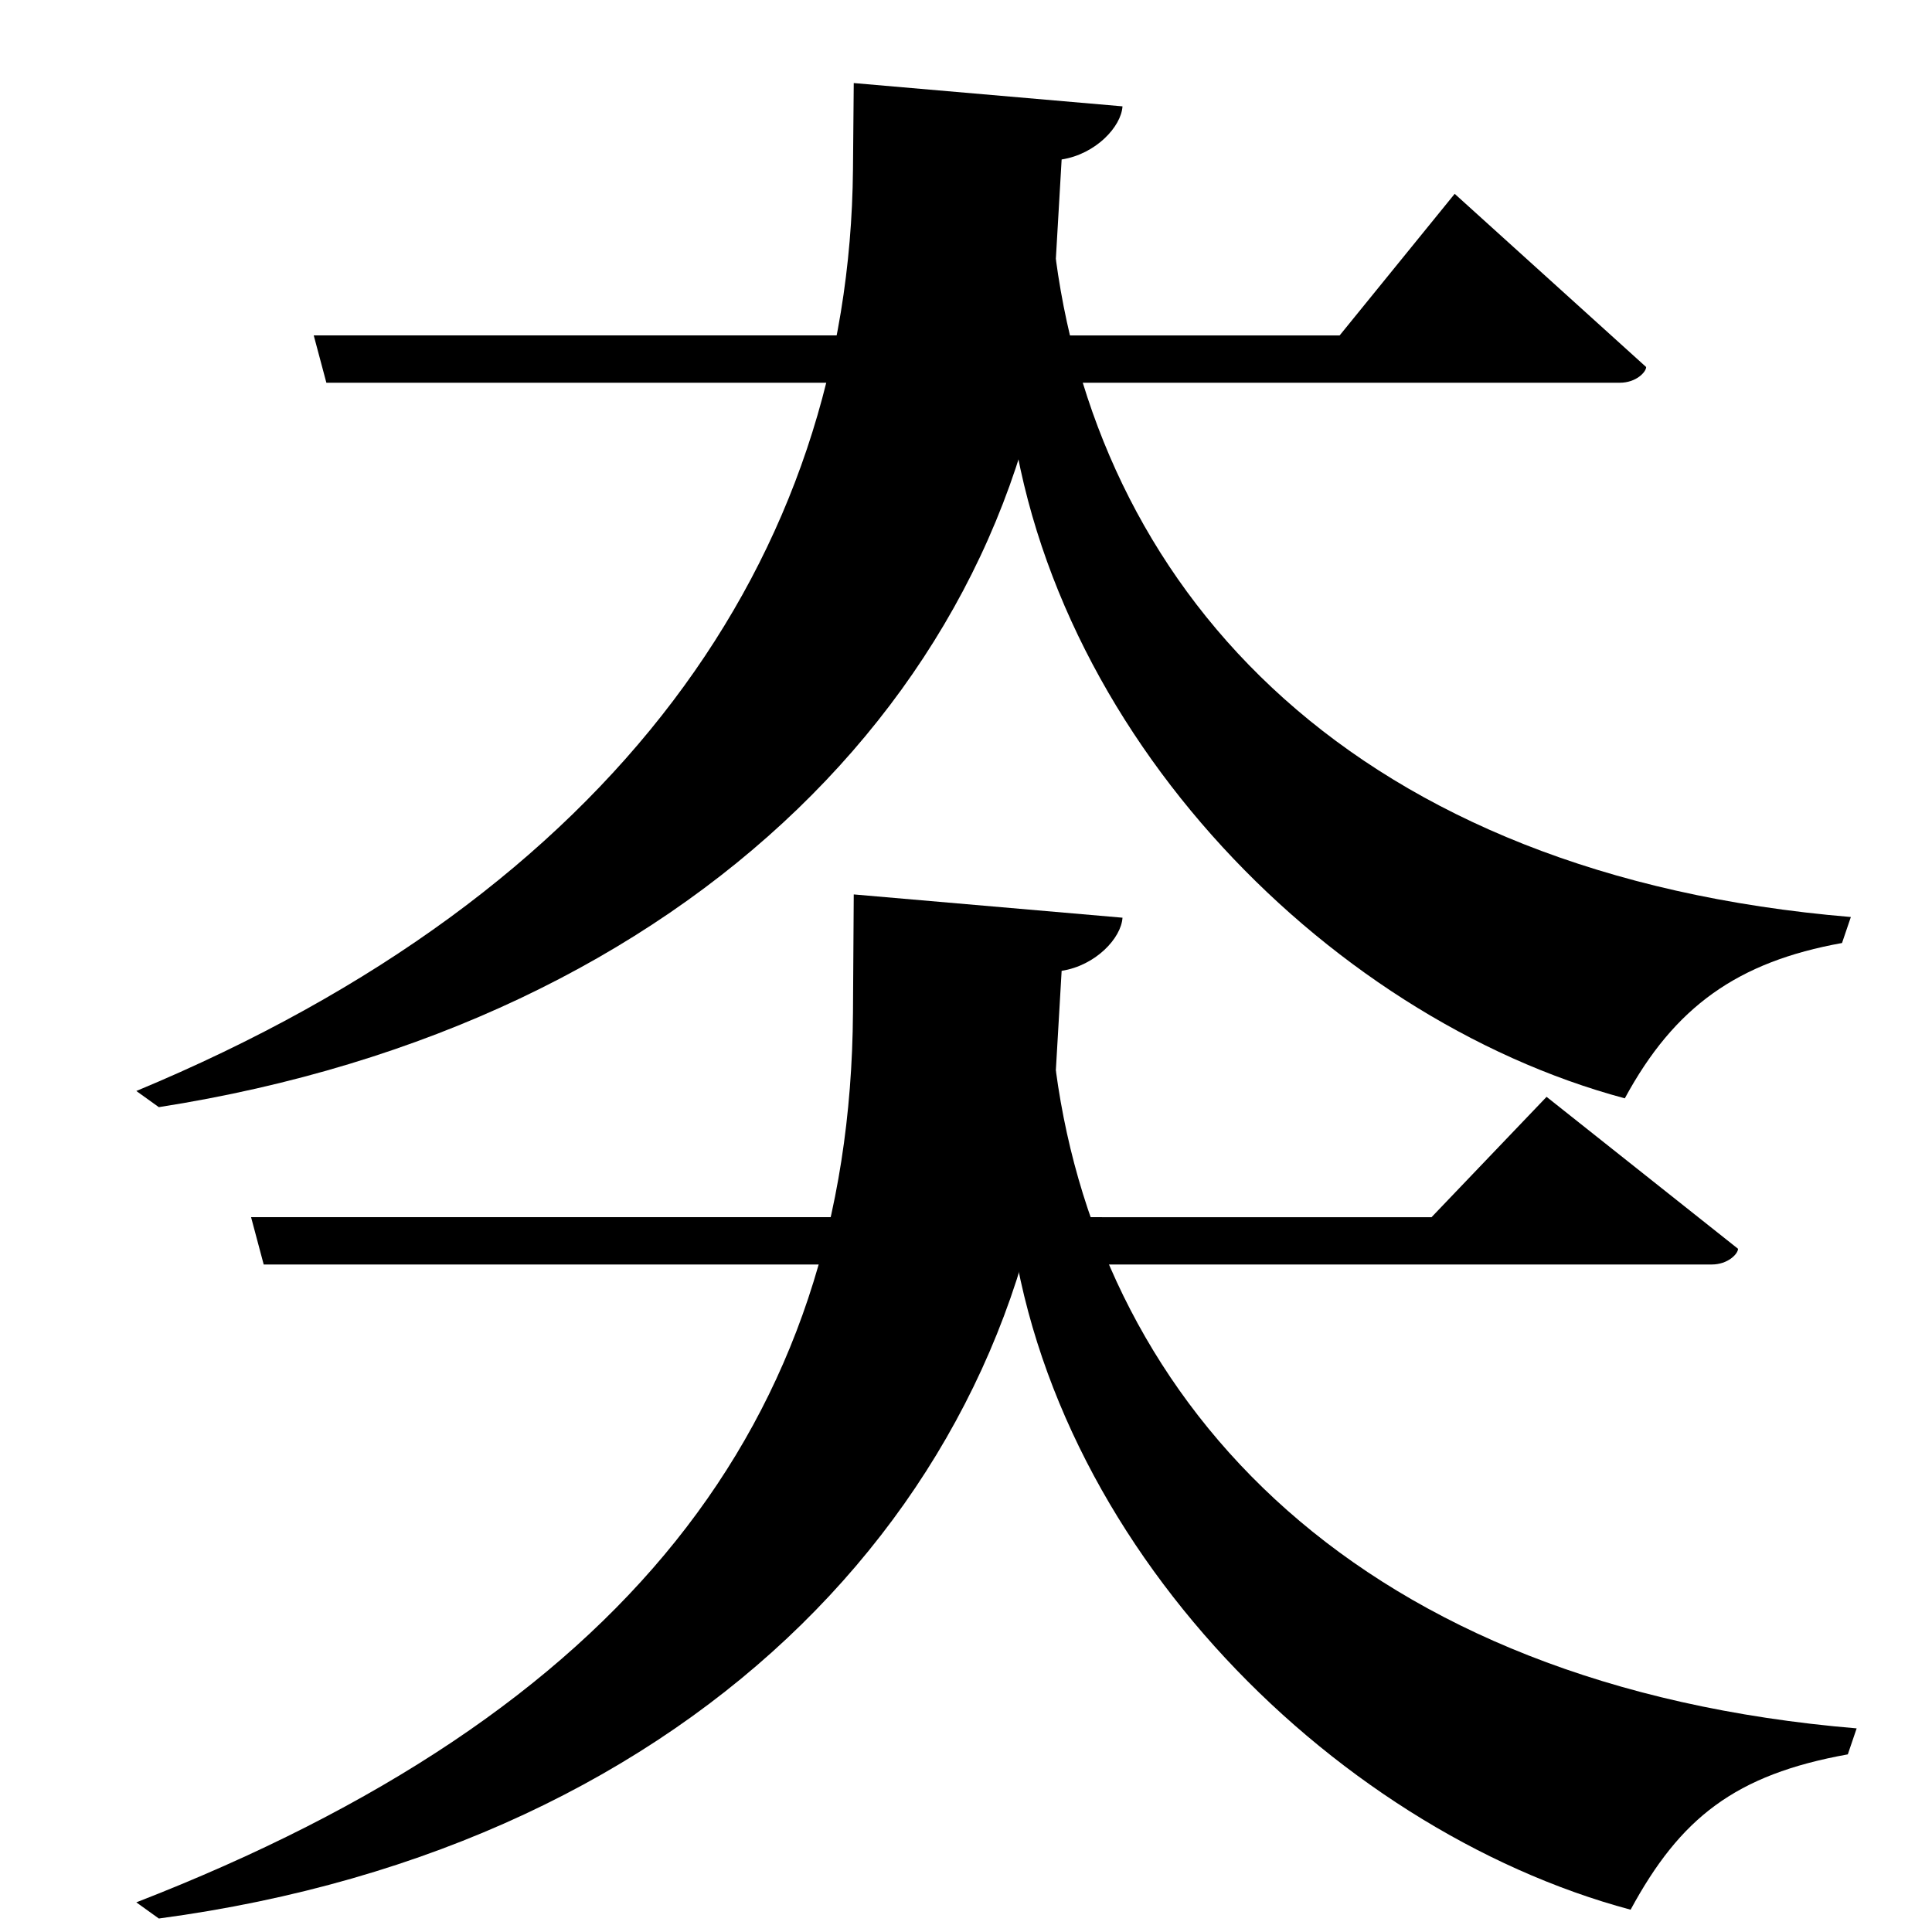 <?xml version="1.0" encoding="UTF-8" standalone="no"?>
<svg viewBox="0 0 2000 2000" version="1.1" xmlns="http://www.w3.org/2000/svg" xmlns:sodipodi="http://sodipodi.sourceforge.net/DTD/sodipodi-0.dtd">
	
      <path id="path2205" d="m 259.9,1259.99 13.08,49.01 h 1499 c 16.86,0 27.23,-11.08 27.23,-16.26 l -198.2,-157.3 -119.1,124.6 z" sodipodi:nodetypes="ccscccc"></path>
      <path id="path2209" d="m 1922,1789.21 c -513.698,-42.973 -782,-332.09 -829,-681.09 l -51,118 c 26,358 332.95,667 646,750.8 51.4,-94.93 108,-139.8 224.85,-160.8 z" sodipodi:nodetypes="cccccc"></path>
      <path id="path2211" d="M 883.8,925.9 883,1048 c -2.791,426 -239.15,726 -741.88,921.31 l 23.31,16.73 C 726,1911 1067.78,1541.56 1093,1108.12 l 6,-103.12 c 35.31,-5.481 61.72,-33.94 63,-55 z" sodipodi:nodetypes="csccsccc"></path>
      <path sodipodi:nodetypes="ccscccc" d="m 324.775,347.195 13.08,49.01 h 1339 c 16.86,0 27.23,-11.08 27.23,-16.26 l -198.2,-179.3 -119.1,146.6 z" id="path2225"></path>
      <path sodipodi:nodetypes="csccsccc" d="M 883.8,85.98 883,175.2 c -3.603,401.87 -246,748 -741.88,954.19 l 23.31,16.73 C 715,1060.08 1067.78,701.64 1093,268.2 l 6,-103.12 c 35.31,-5.481 61.72,-33.94 63,-55 z" id="path2236"></path>
      <path id="path1908" d="M 1916,949.29 C 1402.302,906.317 1140,617.2 1093,268.2 l -51,118 c 26,358 326.95,667 640,750.8 51.4,-94.93 116.984,-141.363 224.85,-160.8 z" sodipodi:nodetypes="cccccc"></path>
    
</svg>
